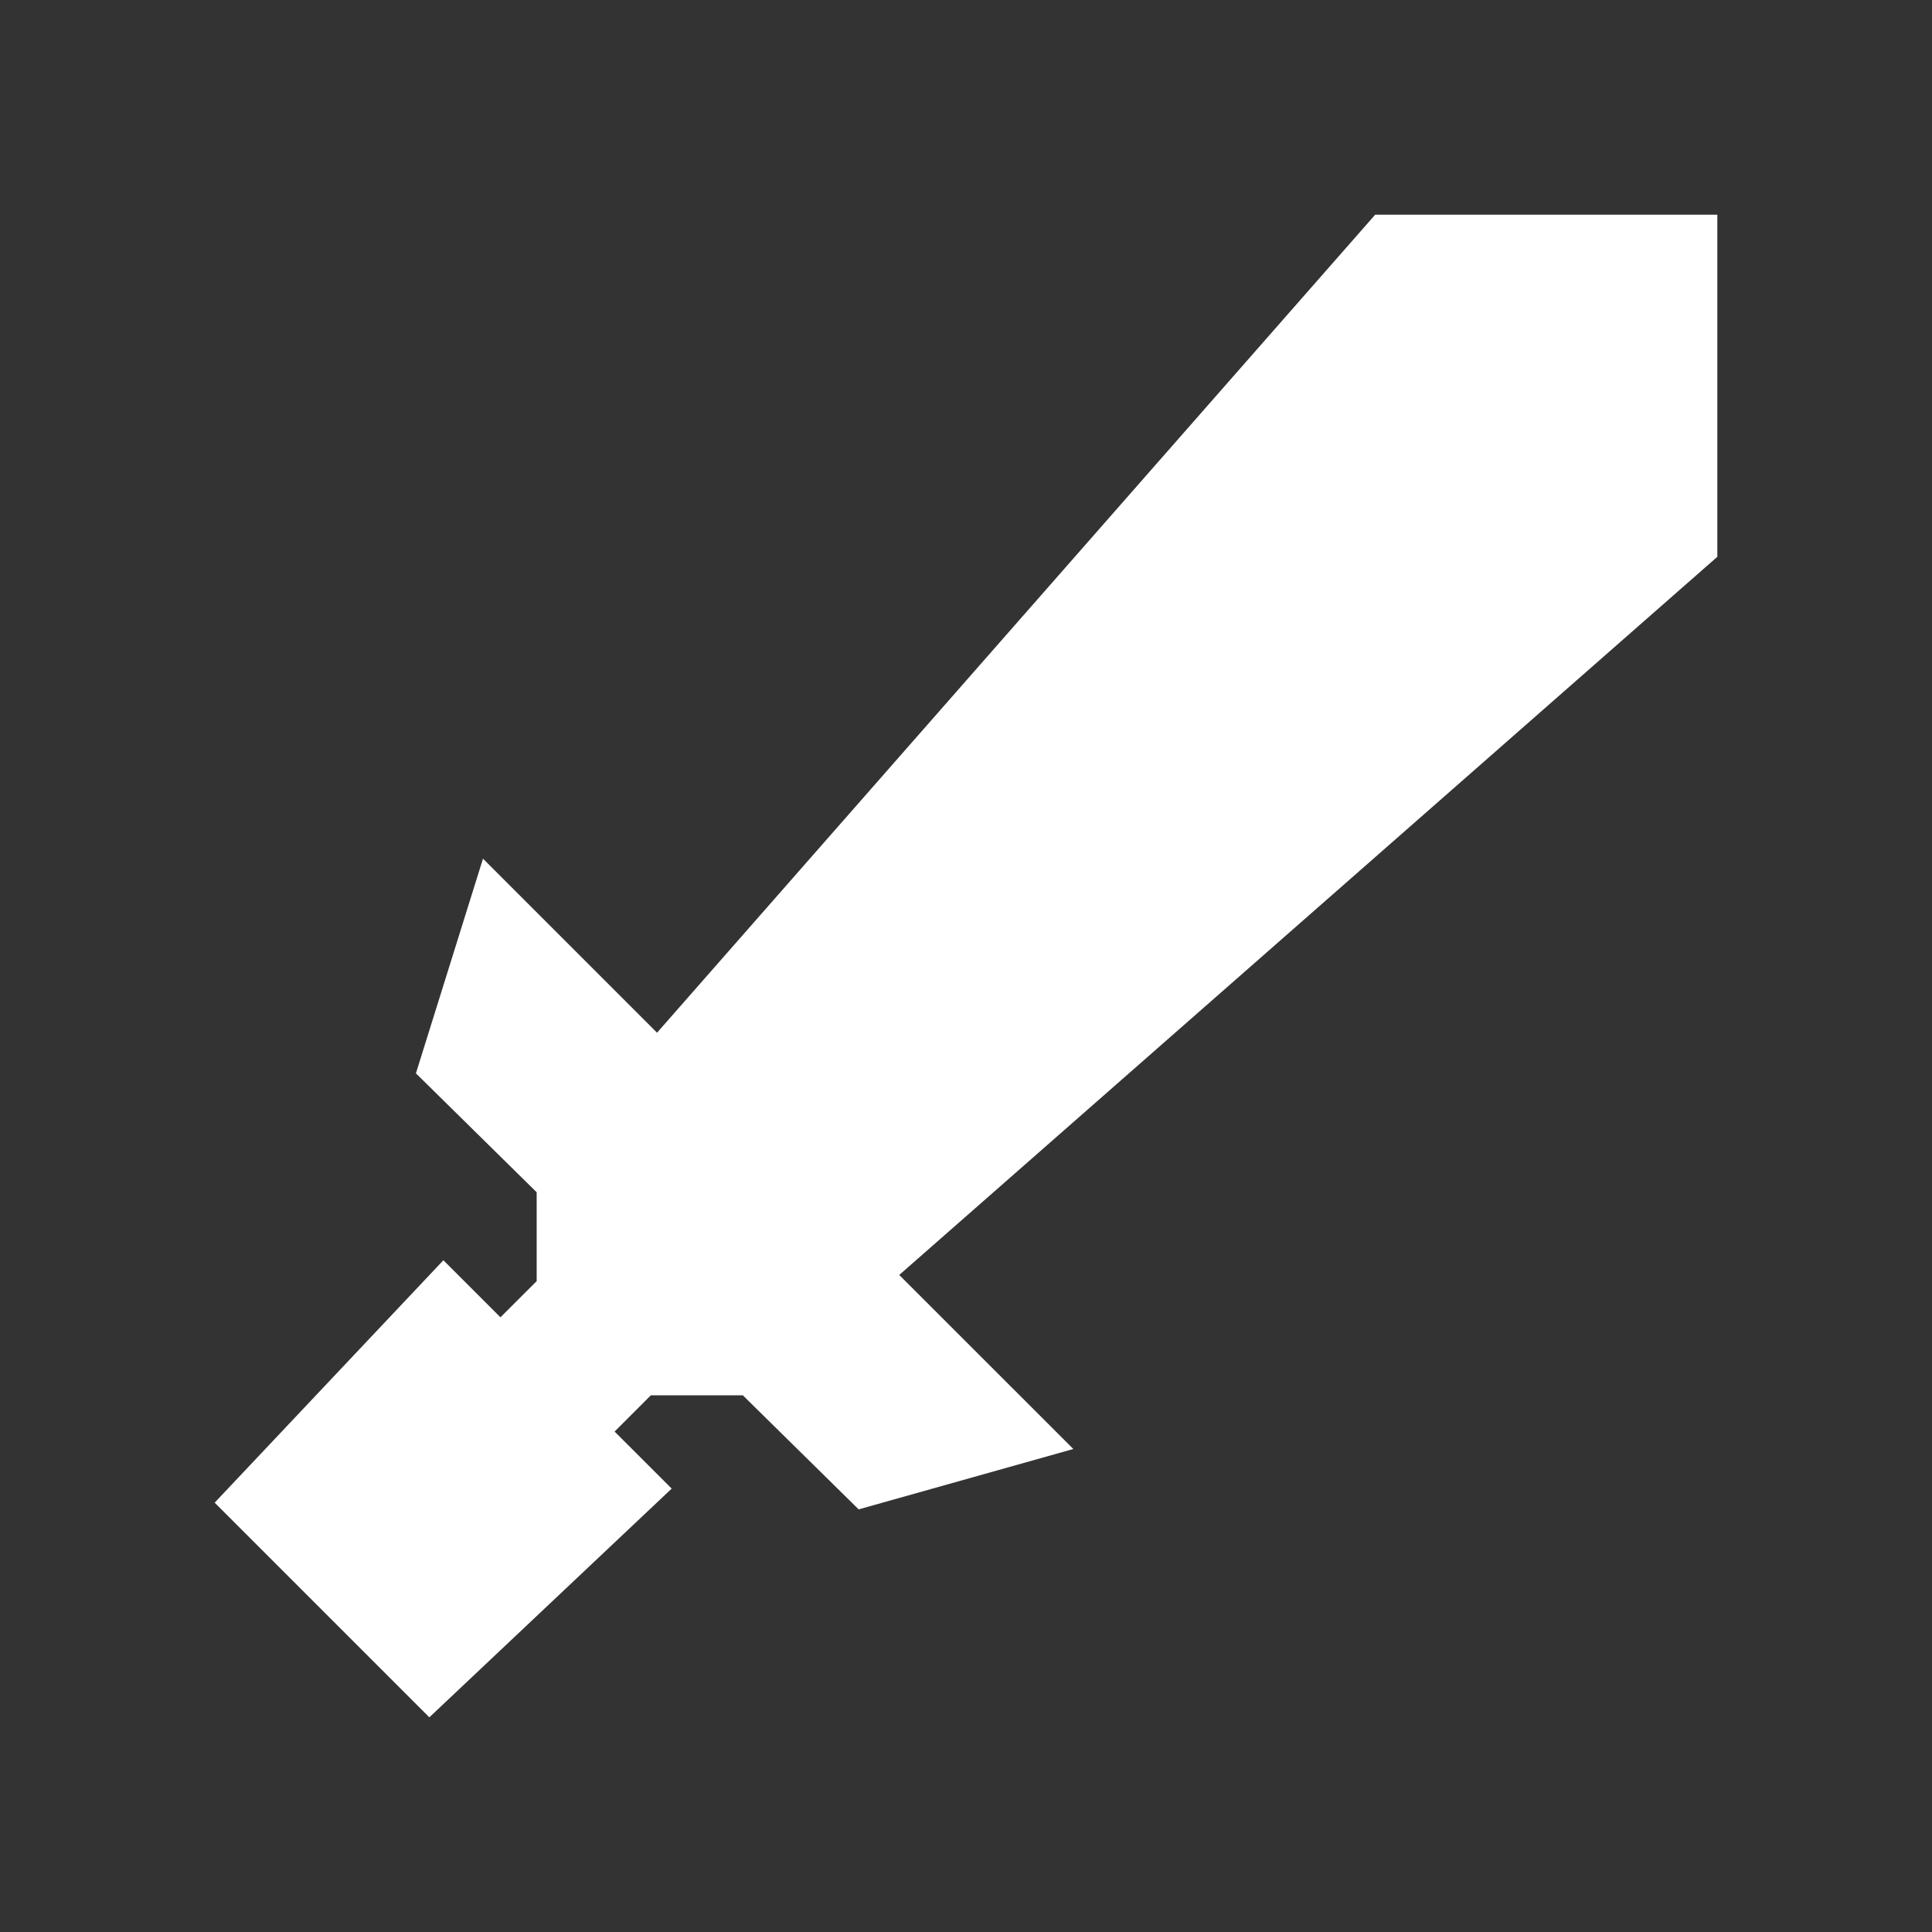 <?xml version="1.0" encoding="utf-8"?>
<!-- Generator: Adobe Illustrator 16.0.0, SVG Export Plug-In . SVG Version: 6.00 Build 0)  -->
<!DOCTYPE svg PUBLIC "-//W3C//DTD SVG 1.1//EN" "http://www.w3.org/Graphics/SVG/1.1/DTD/svg11.dtd">
<svg version="1.1" id="Mod" xmlns="http://www.w3.org/2000/svg" xmlns:xlink="http://www.w3.org/1999/xlink" x="0px" y="0px"
	 width="36px" height="36px" viewBox="0 0 36 36" enable-background="new 0 0 36 36" xml:space="preserve">
<rect x="0" y="0" width="36" height="36" fill="#333333" stroke="none"/>
<path fill-rule="evenodd" clip-rule="evenodd" fill="#FFFFFF" d="M16.756,23.757L20,27l-4,1.125L13.842,26h-1.715l-0.675,0.675
	l1.064,1.063L8,32l-2-2l0,0l0,0l-2-2l4.262-4.517l1.063,1.063L10,23.872v-1.656L7.75,20L9,16l3.243,3.243L25.625,4H32v6.375
	L16.756,23.757z"/>
</svg>
